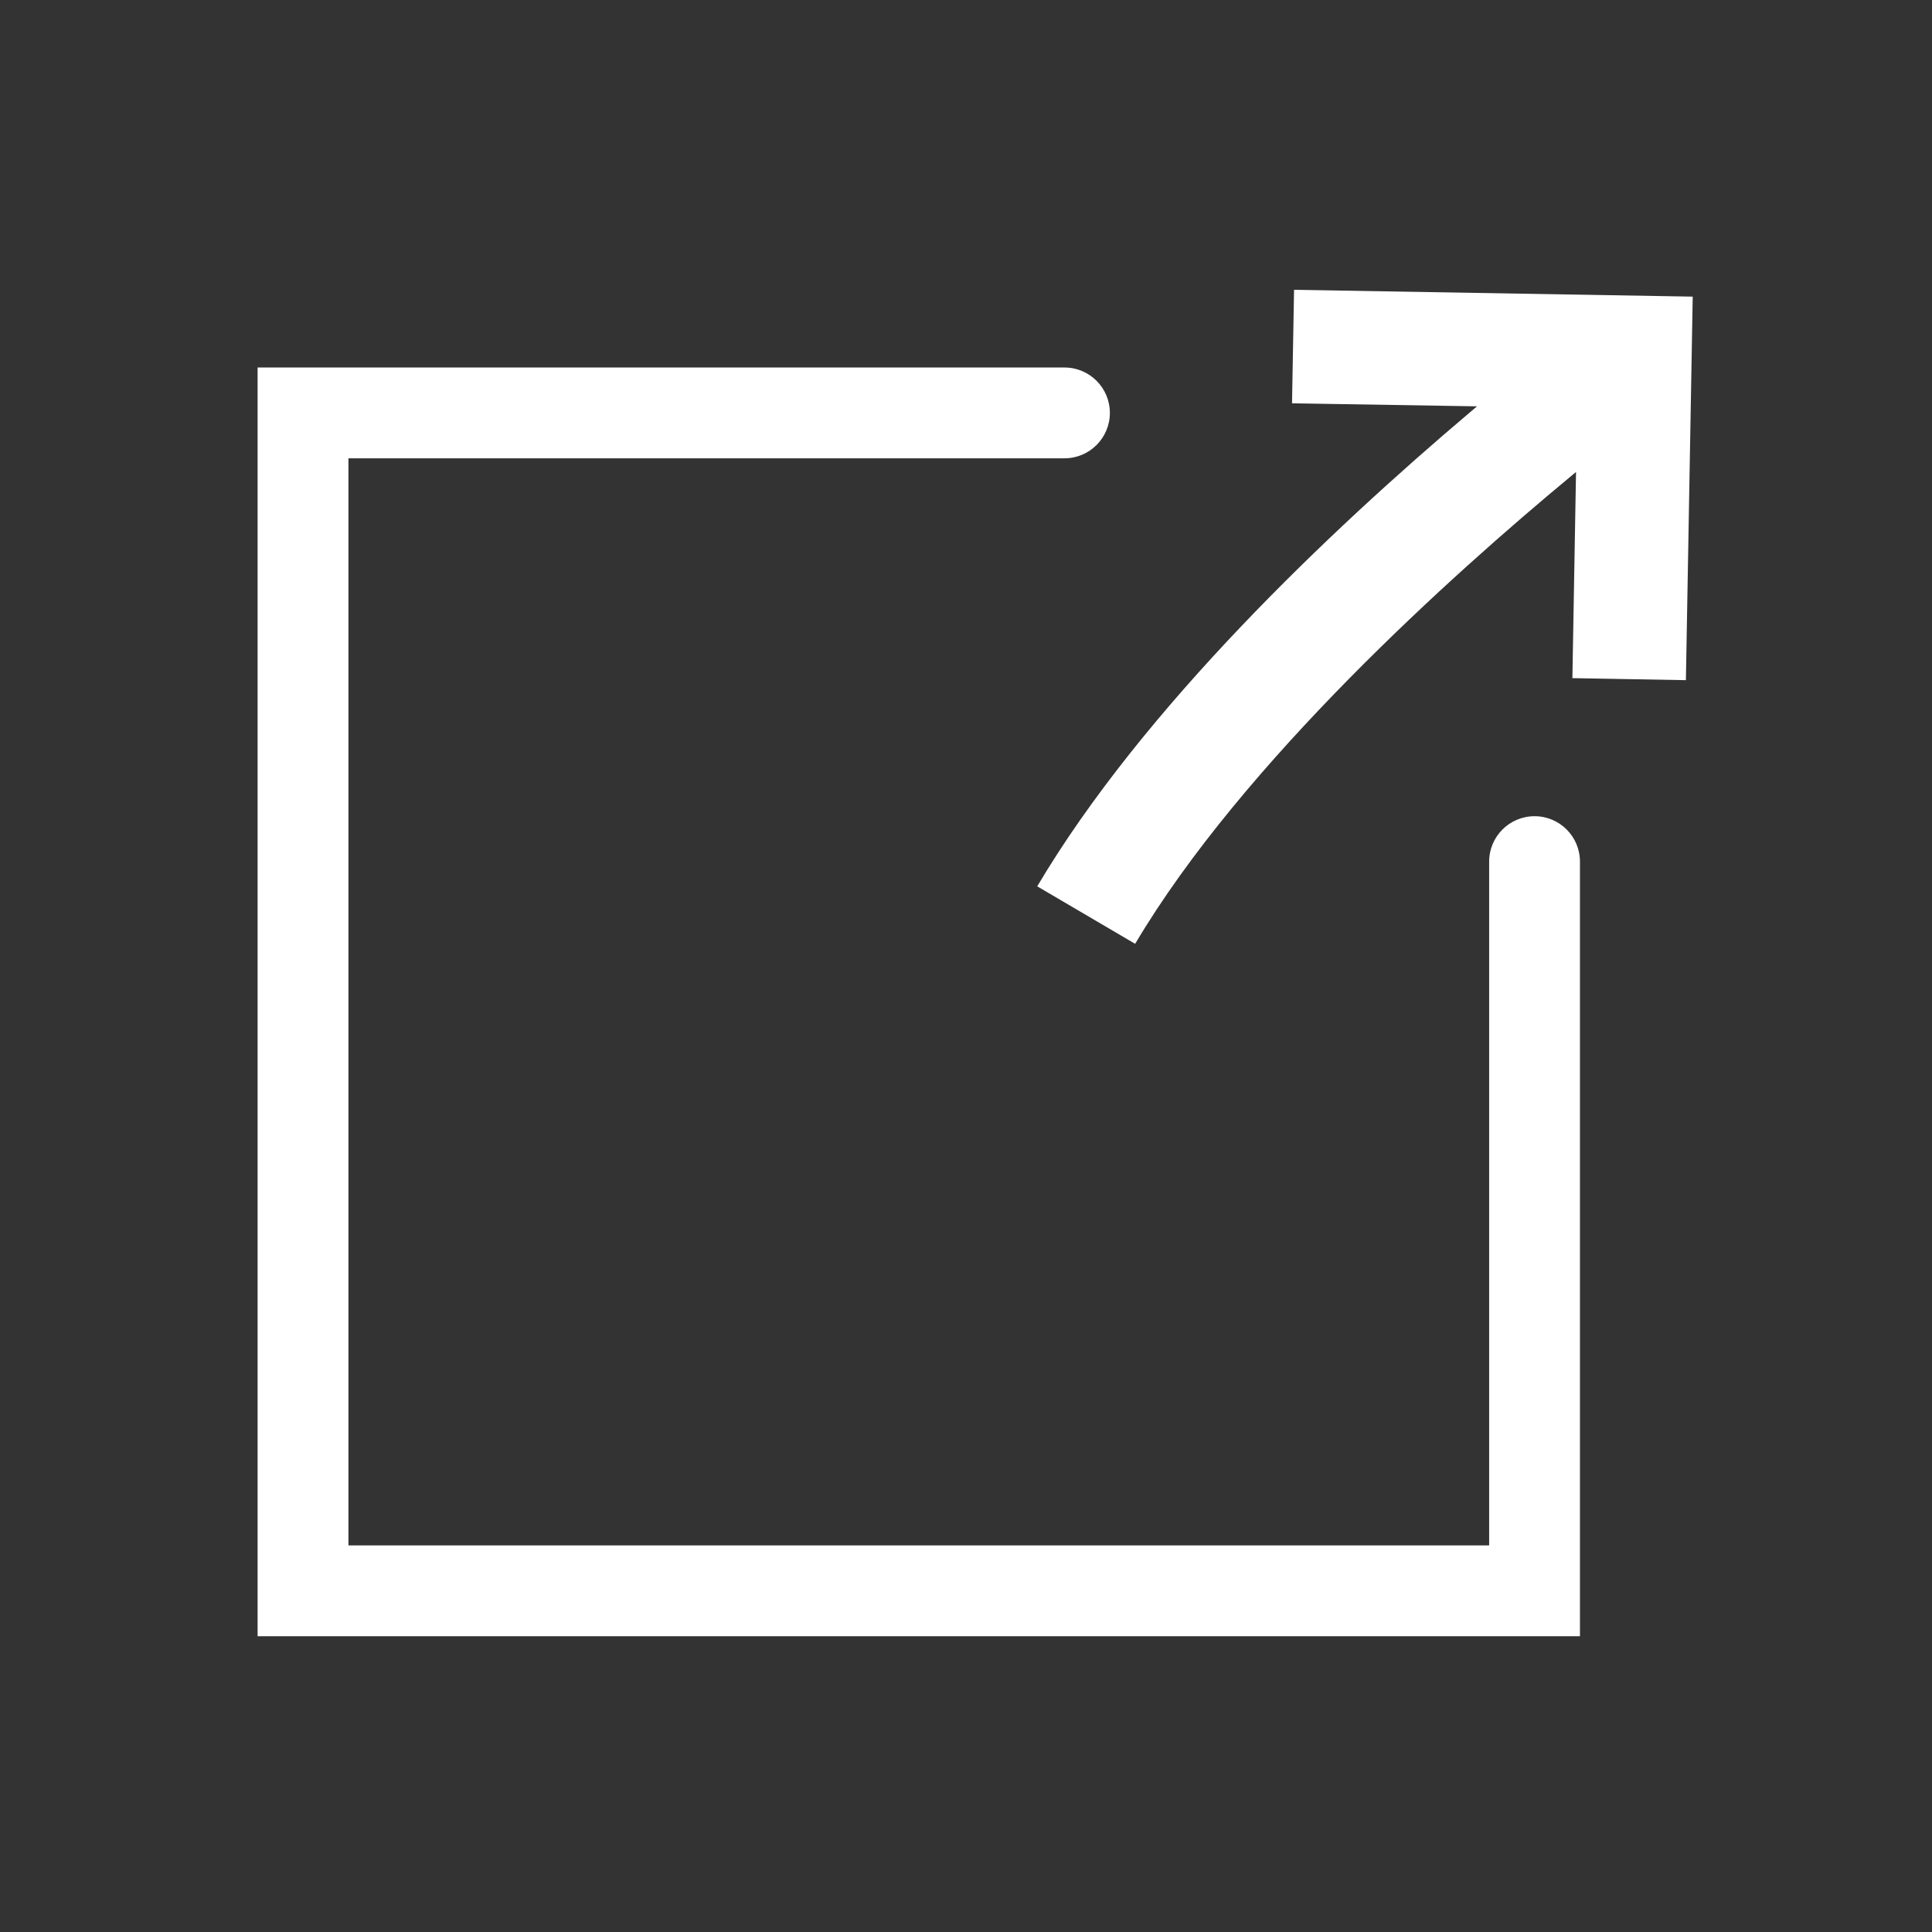 <svg height="60" viewBox="0 0 60 60" width="60" xmlns="http://www.w3.org/2000/svg"><rect x="0" y="0" width="60" height="60" fill="#333333" stroke="none"/><path d="m46.247 47.994v-21.236c0-.779.632-1.41 1.41-1.41.779 0 1.41.632 1.41 1.41v24.057h-41.067v-39.402h25.058c.779 0 1.41.632 1.41 1.41 0 .779-.632 1.41-1.41 1.41h-22.237v33.761zm-6.059-38.994 12.381.212-.212 11.911-3.525-.063.113-6.402-.196.163c-3.613 2.996-10.15 8.847-13.496 14.49l-3.041-1.785c3.286-5.546 9.104-11.053 13.42-14.705l.239-.202-5.746-.094z" fill="#fff" fill-rule="evenodd"/></svg>